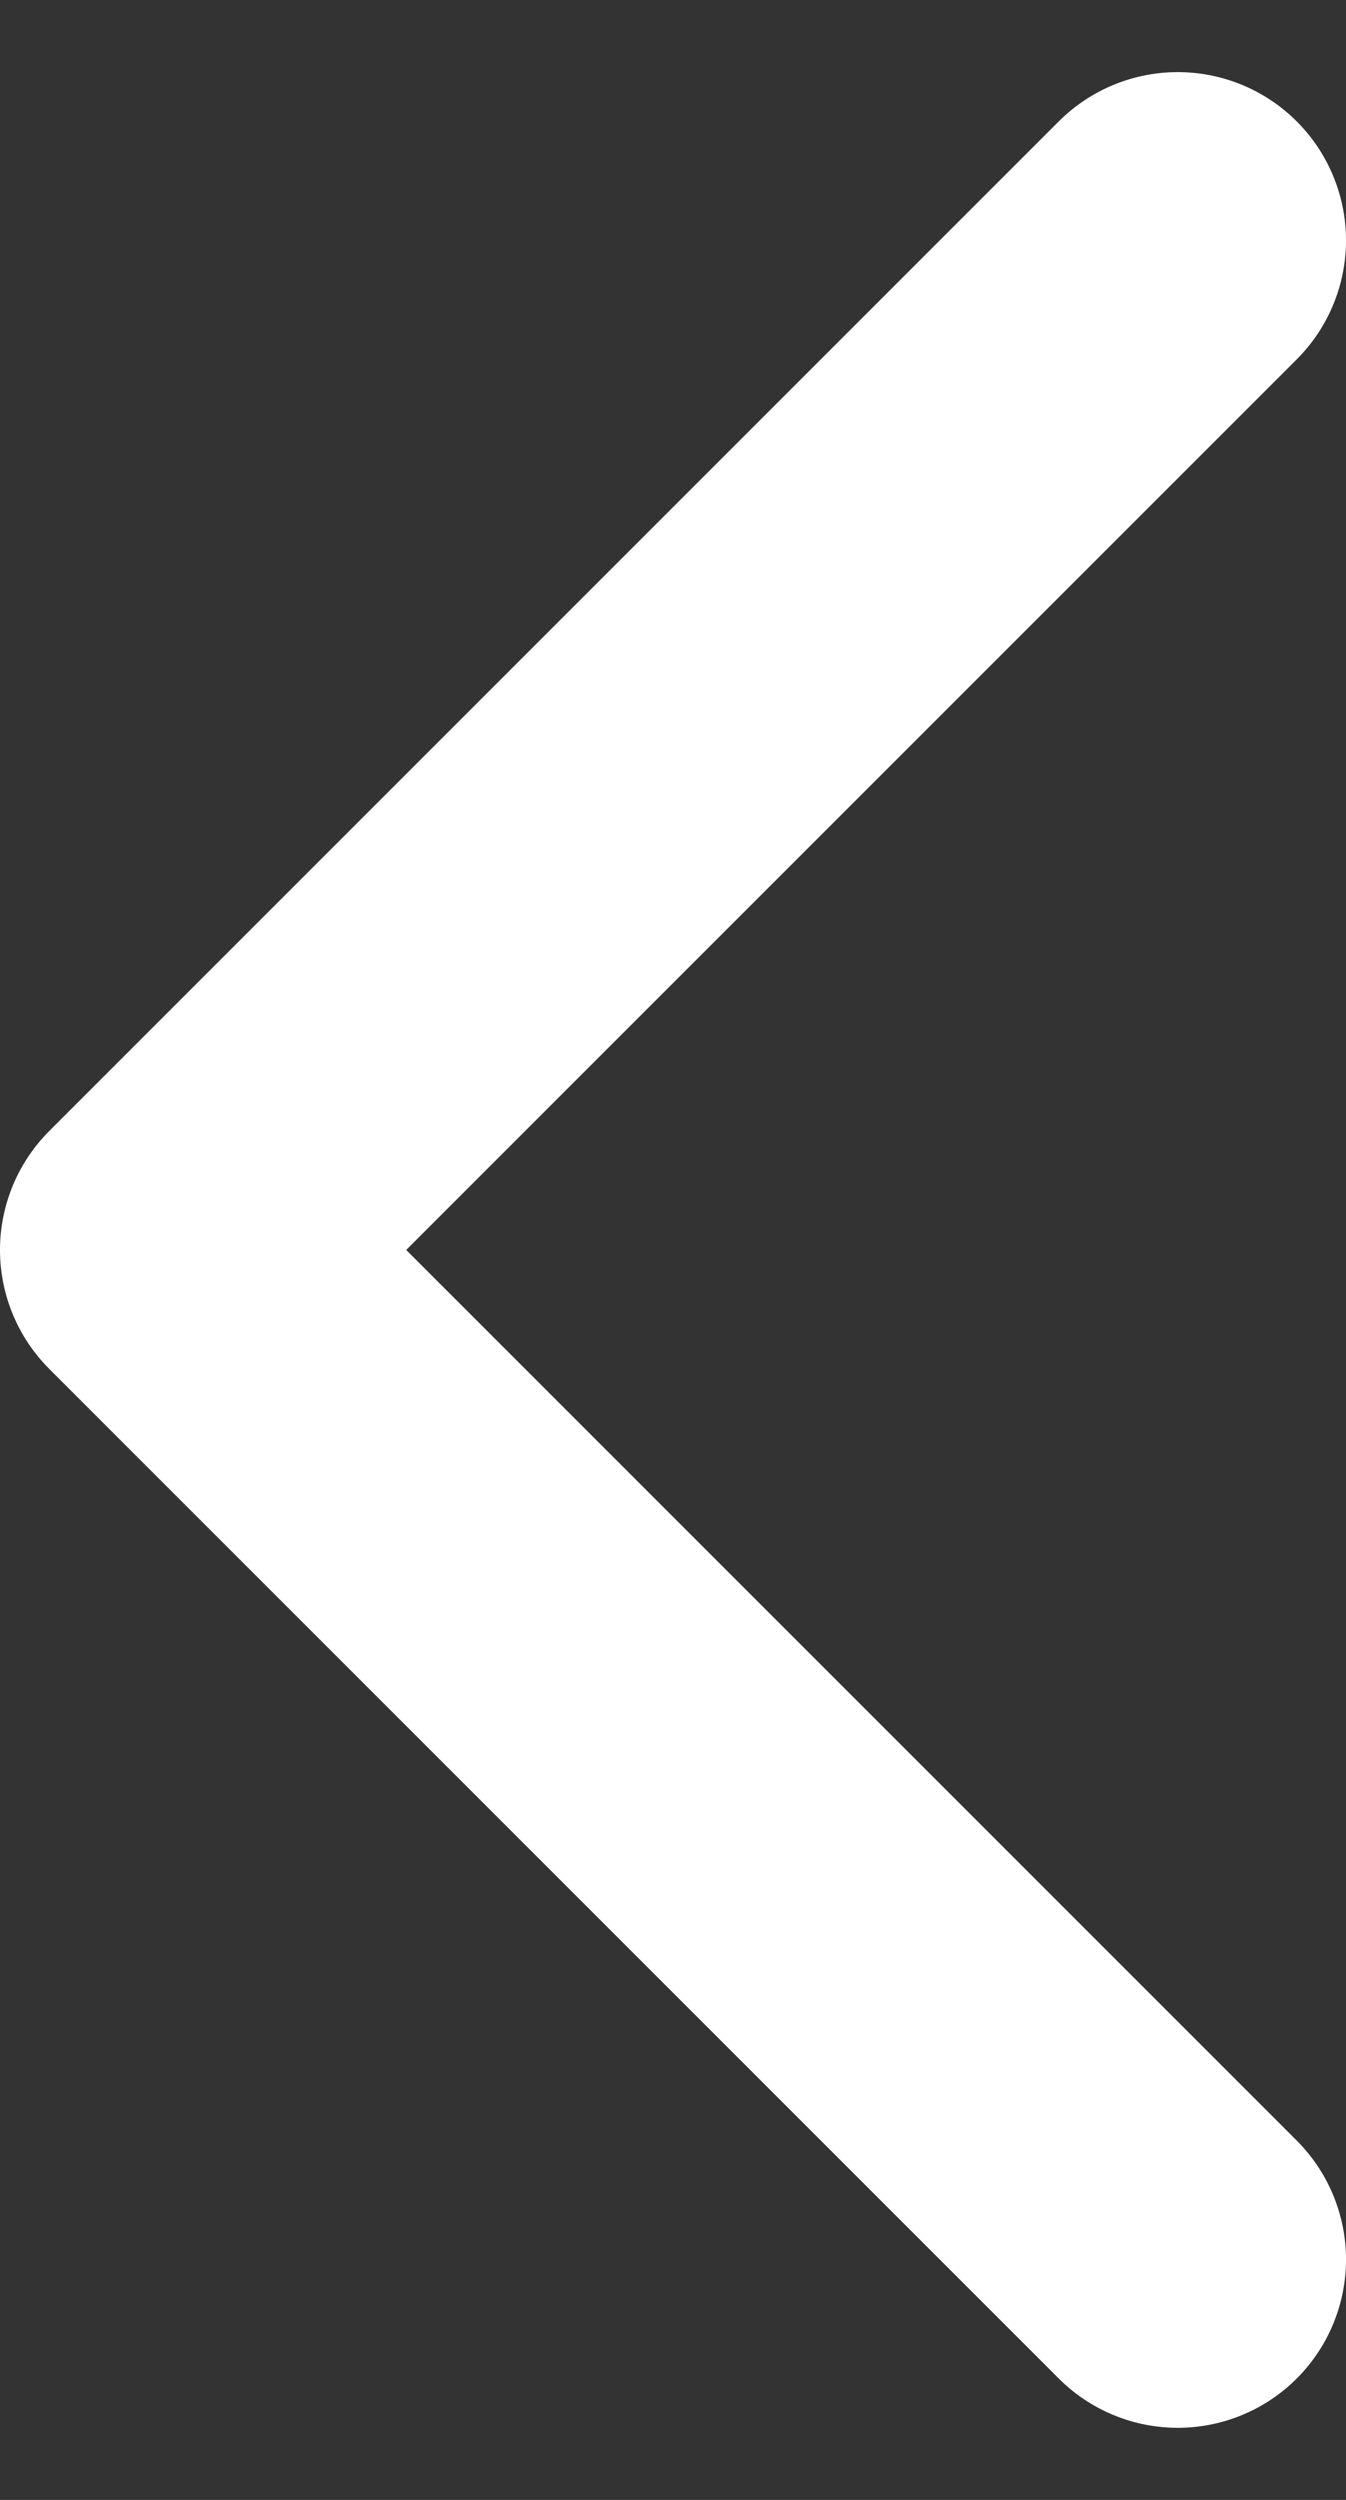 <svg width="7" height="13" viewBox="0 0 7 13" fill="none" xmlns="http://www.w3.org/2000/svg">
<rect x="0" y="0" width="7" height="13" fill="#333333" stroke="none"/>
<path d="M6.125 11.75L0.875 6.5L6.125 1.25" stroke="white" stroke-width="1.75" stroke-linecap="round" stroke-linejoin="round"/>
</svg>
